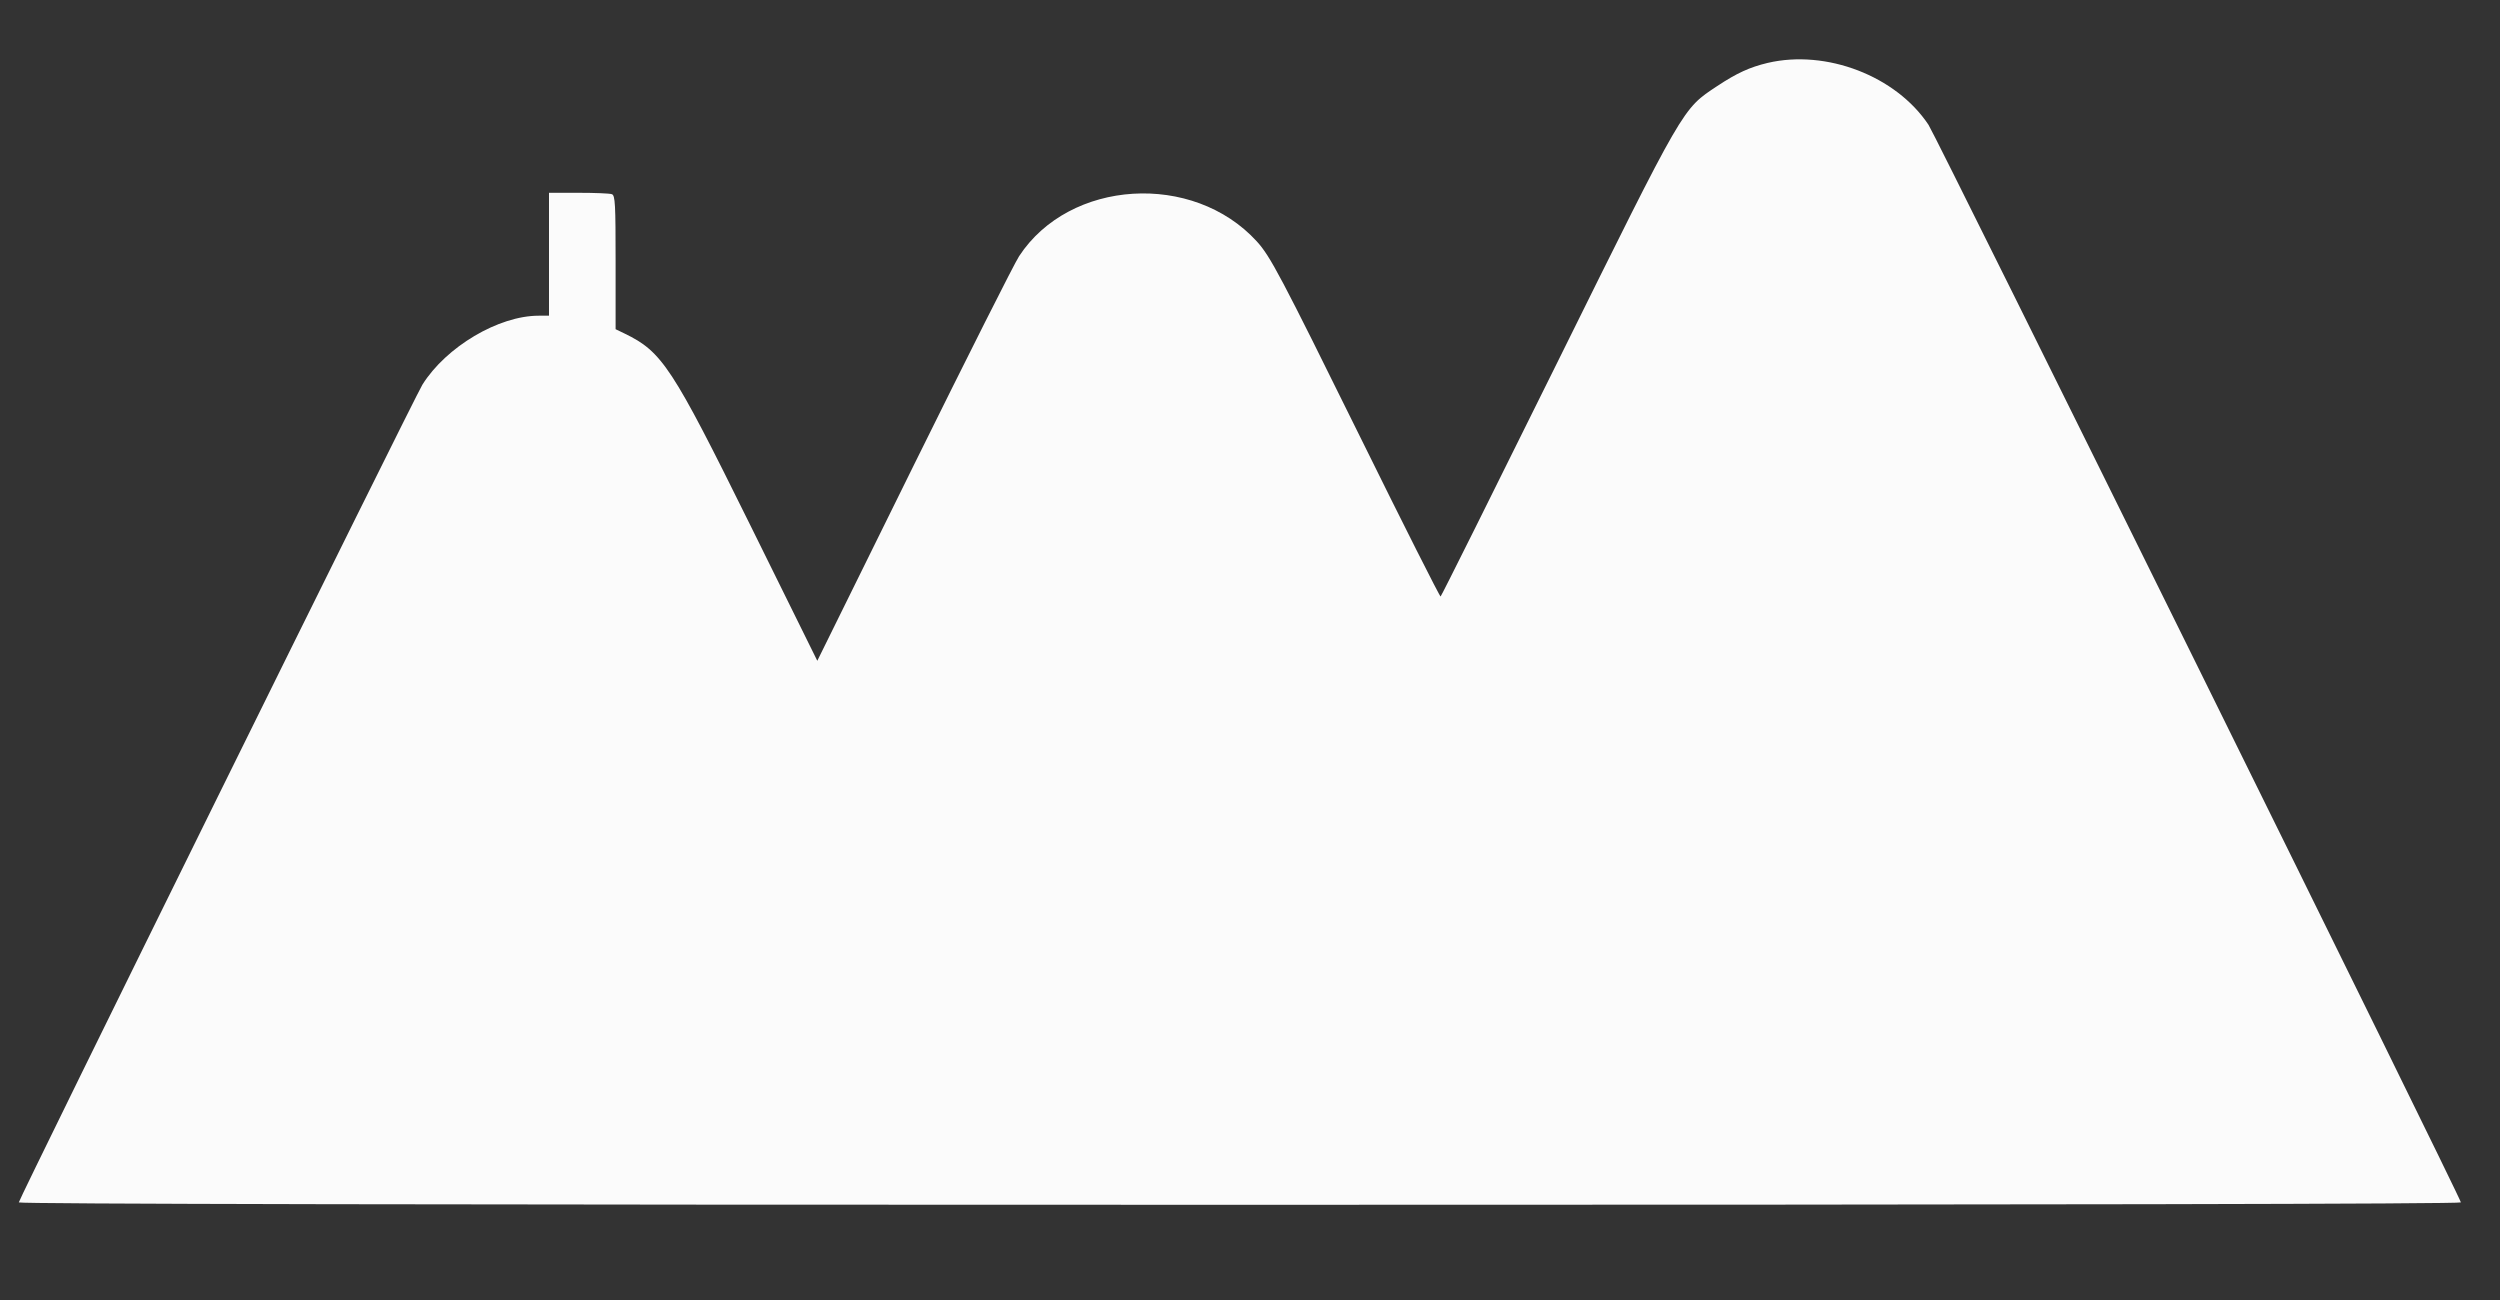 <svg width="25" height="13" viewBox="0 0 25 13" fill="none" xmlns="http://www.w3.org/2000/svg">
<rect x="0" y="0" width="25" height="13" fill="#333333" stroke="none"/>
<path fill-rule="evenodd" clip-rule="evenodd" d="M17.677 0.629C17.497 0.672 17.368 0.731 17.173 0.86C16.821 1.094 16.854 1.037 15.571 3.629C14.938 4.909 14.414 5.96 14.406 5.965C14.399 5.97 14.036 5.25 13.6 4.366C12.804 2.753 12.704 2.564 12.568 2.414C11.931 1.716 10.695 1.792 10.191 2.562C10.144 2.633 9.671 3.573 9.139 4.65L8.173 6.608L7.5 5.246C6.719 3.666 6.621 3.517 6.245 3.335L6.156 3.292V2.625C6.156 2.038 6.152 1.955 6.119 1.942C6.098 1.934 5.948 1.928 5.786 1.928H5.49V2.542V3.157H5.387C4.986 3.157 4.461 3.468 4.224 3.847C4.146 3.971 0.188 11.991 0.188 12.024C0.188 12.04 4.336 12.048 12.398 12.048C20.508 12.048 24.609 12.04 24.609 12.024C24.609 11.983 19.363 1.365 19.285 1.248C18.96 0.76 18.264 0.492 17.677 0.629Z" fill="#FBFBFB"/>
</svg>
